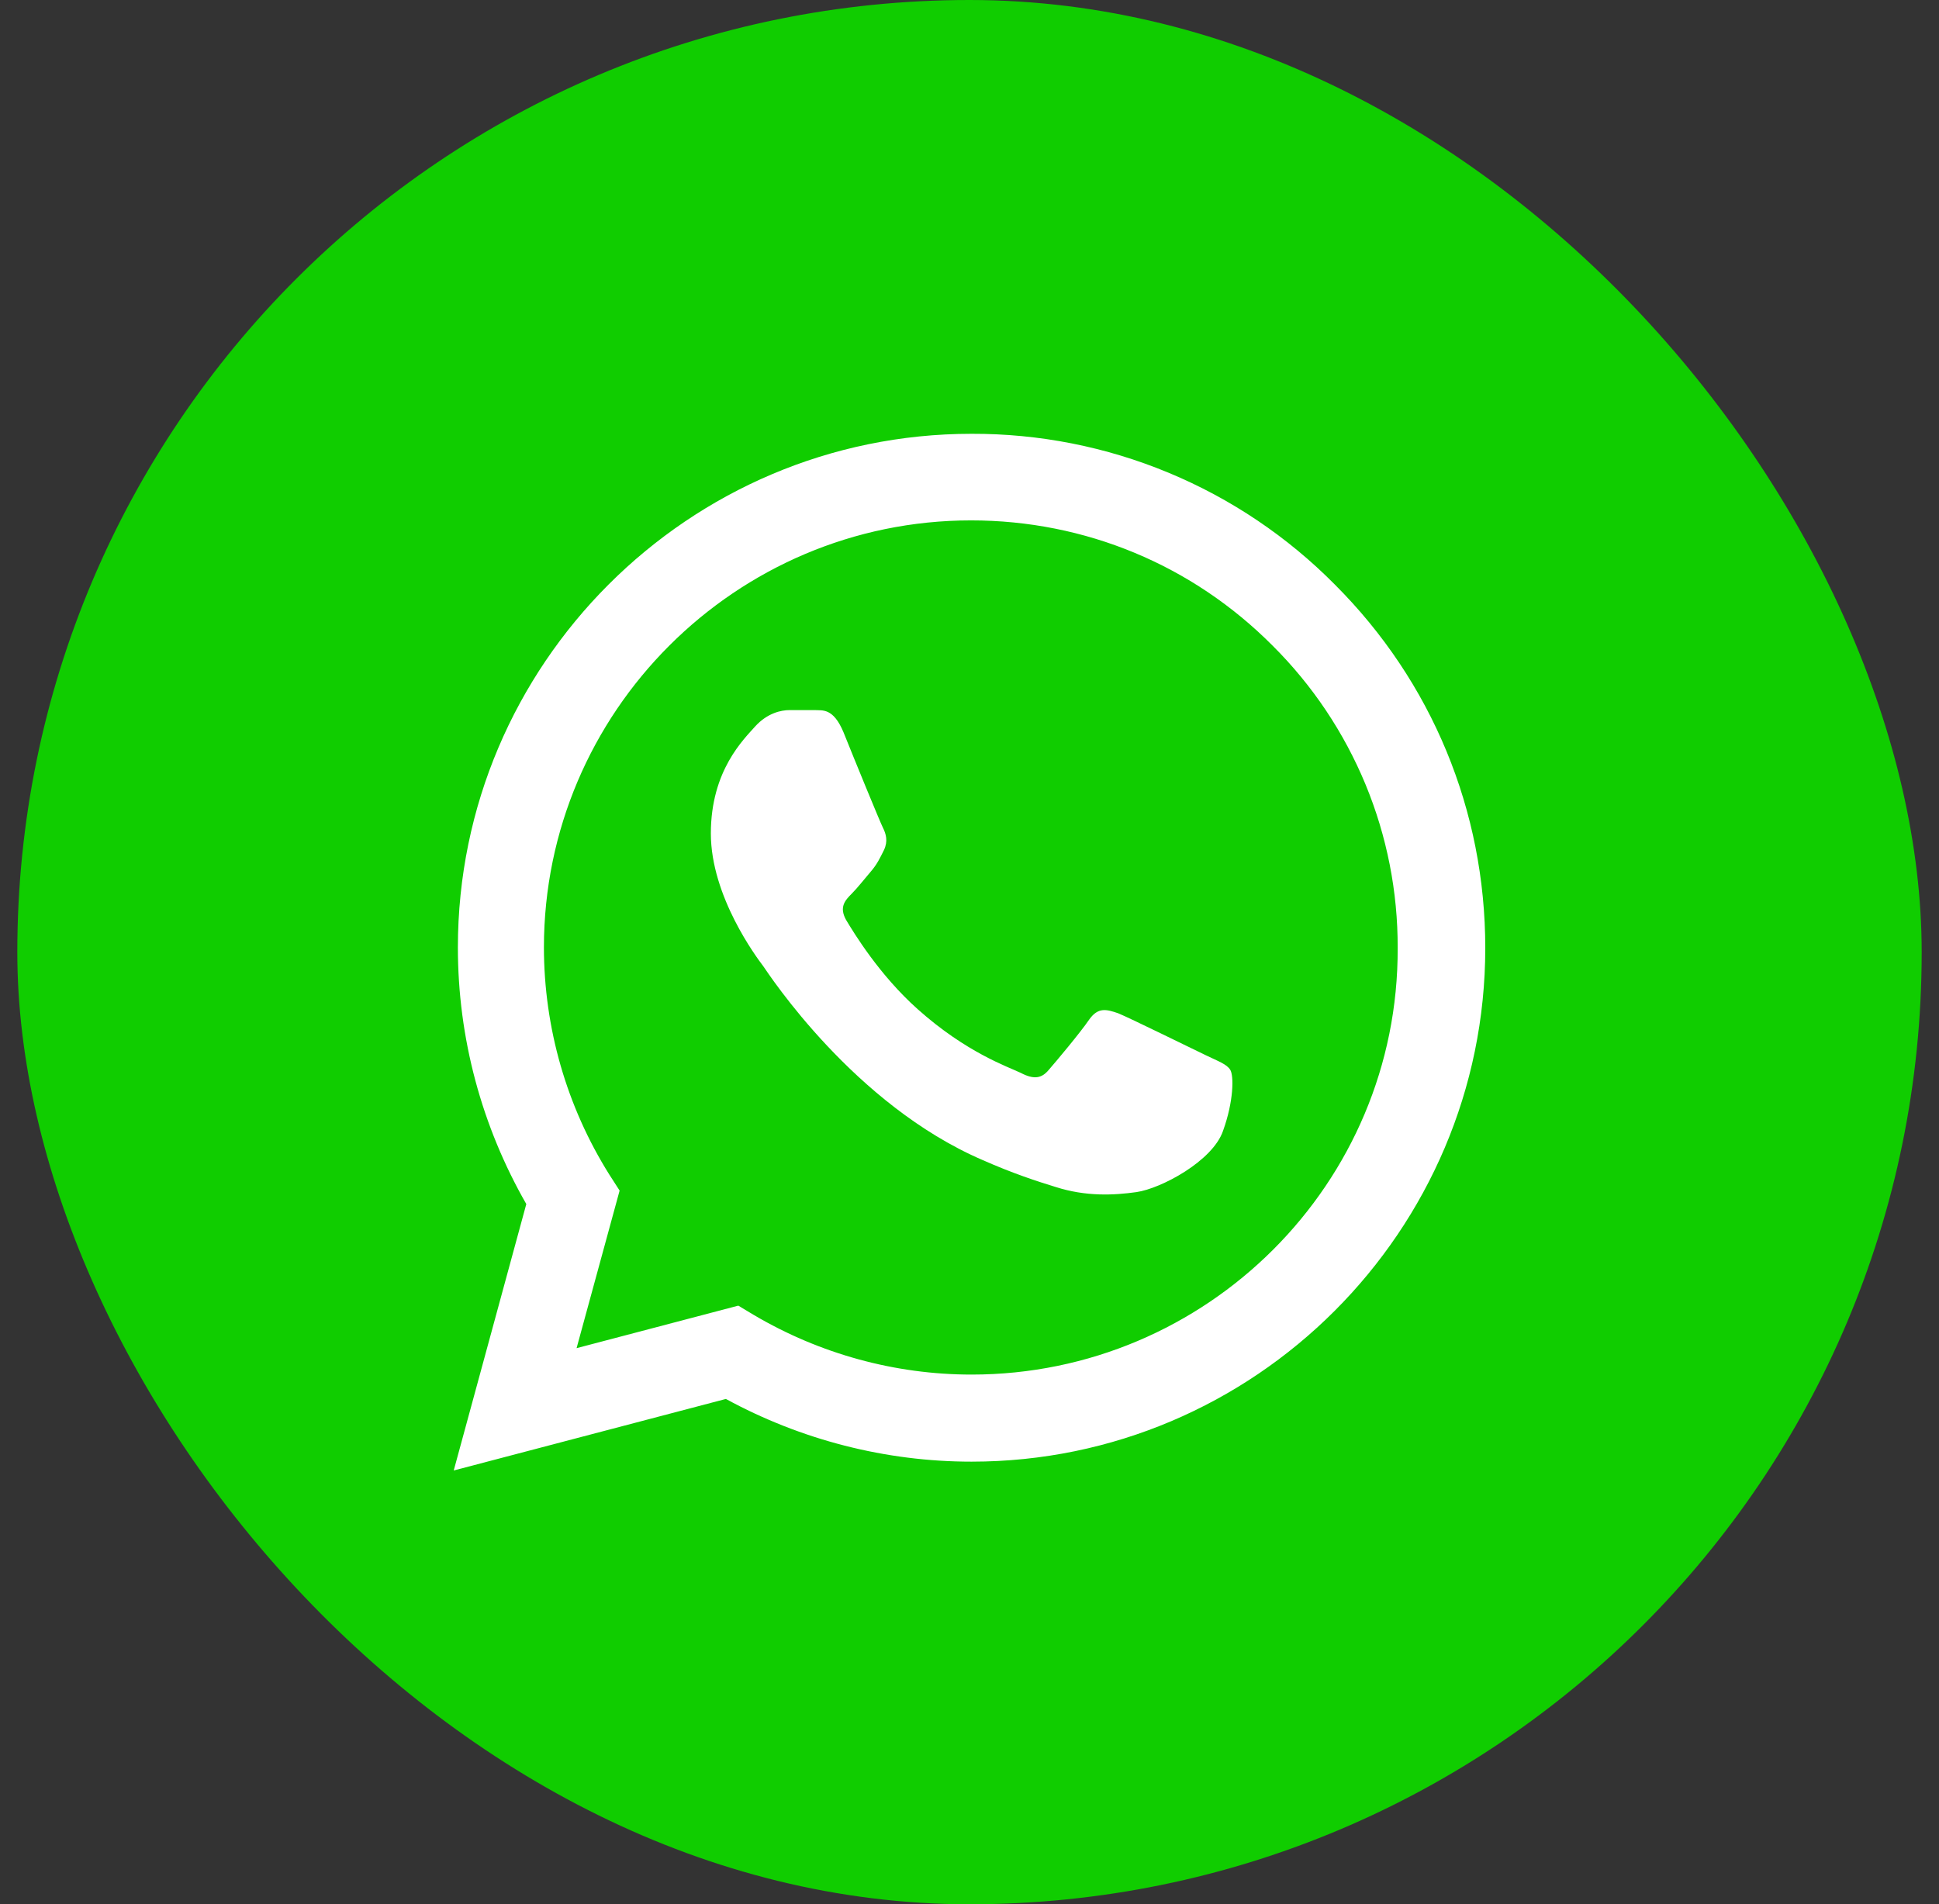 <svg width="56" height="55" viewBox="0 0 56 55" fill="none" xmlns="http://www.w3.org/2000/svg">
<rect x="0" y="0" width="56" height="55" fill="#333333" stroke="none"/>
<g id="Frame 623">
<rect x="0.5" width="55" height="55" rx="27.5" fill="#10CD00"/>
<path id="Vector" d="M38.554 16.886C37.182 15.499 35.547 14.4 33.745 13.652C31.944 12.904 30.011 12.523 28.06 12.529C19.886 12.529 13.224 19.191 13.224 27.365C13.224 29.985 13.913 32.53 15.2 34.776L13.104 42.471L20.964 40.405C23.135 41.587 25.575 42.216 28.06 42.216C36.234 42.216 42.896 35.554 42.896 27.38C42.896 23.413 41.354 19.685 38.554 16.886ZM28.06 39.701C25.844 39.701 23.674 39.102 21.772 37.98L21.323 37.71L16.652 38.938L17.895 34.387L17.596 33.922C16.364 31.957 15.711 29.685 15.709 27.365C15.709 20.569 21.248 15.03 28.045 15.03C31.338 15.03 34.438 16.317 36.758 18.652C37.907 19.796 38.817 21.157 39.437 22.655C40.056 24.153 40.372 25.759 40.366 27.38C40.396 34.177 34.857 39.701 28.06 39.701ZM34.827 30.479C34.452 30.3 32.626 29.401 32.297 29.267C31.952 29.147 31.713 29.087 31.458 29.446C31.204 29.82 30.5 30.659 30.291 30.898C30.081 31.153 29.856 31.183 29.482 30.988C29.108 30.809 27.91 30.404 26.503 29.147C25.395 28.159 24.662 26.946 24.437 26.572C24.227 26.198 24.407 26.003 24.602 25.808C24.766 25.644 24.976 25.374 25.156 25.165C25.335 24.955 25.41 24.79 25.53 24.551C25.65 24.296 25.59 24.087 25.5 23.907C25.41 23.727 24.662 21.901 24.362 21.152C24.063 20.434 23.748 20.524 23.524 20.509H22.805C22.551 20.509 22.162 20.599 21.817 20.973C21.488 21.347 20.53 22.245 20.53 24.072C20.53 25.898 21.862 27.665 22.042 27.904C22.221 28.159 24.662 31.901 28.374 33.503C29.258 33.893 29.946 34.117 30.485 34.282C31.369 34.566 32.177 34.521 32.821 34.431C33.539 34.327 35.021 33.533 35.321 32.665C35.635 31.797 35.635 31.063 35.53 30.898C35.425 30.734 35.201 30.659 34.827 30.479Z" fill="white"/>
</g>
</svg>
